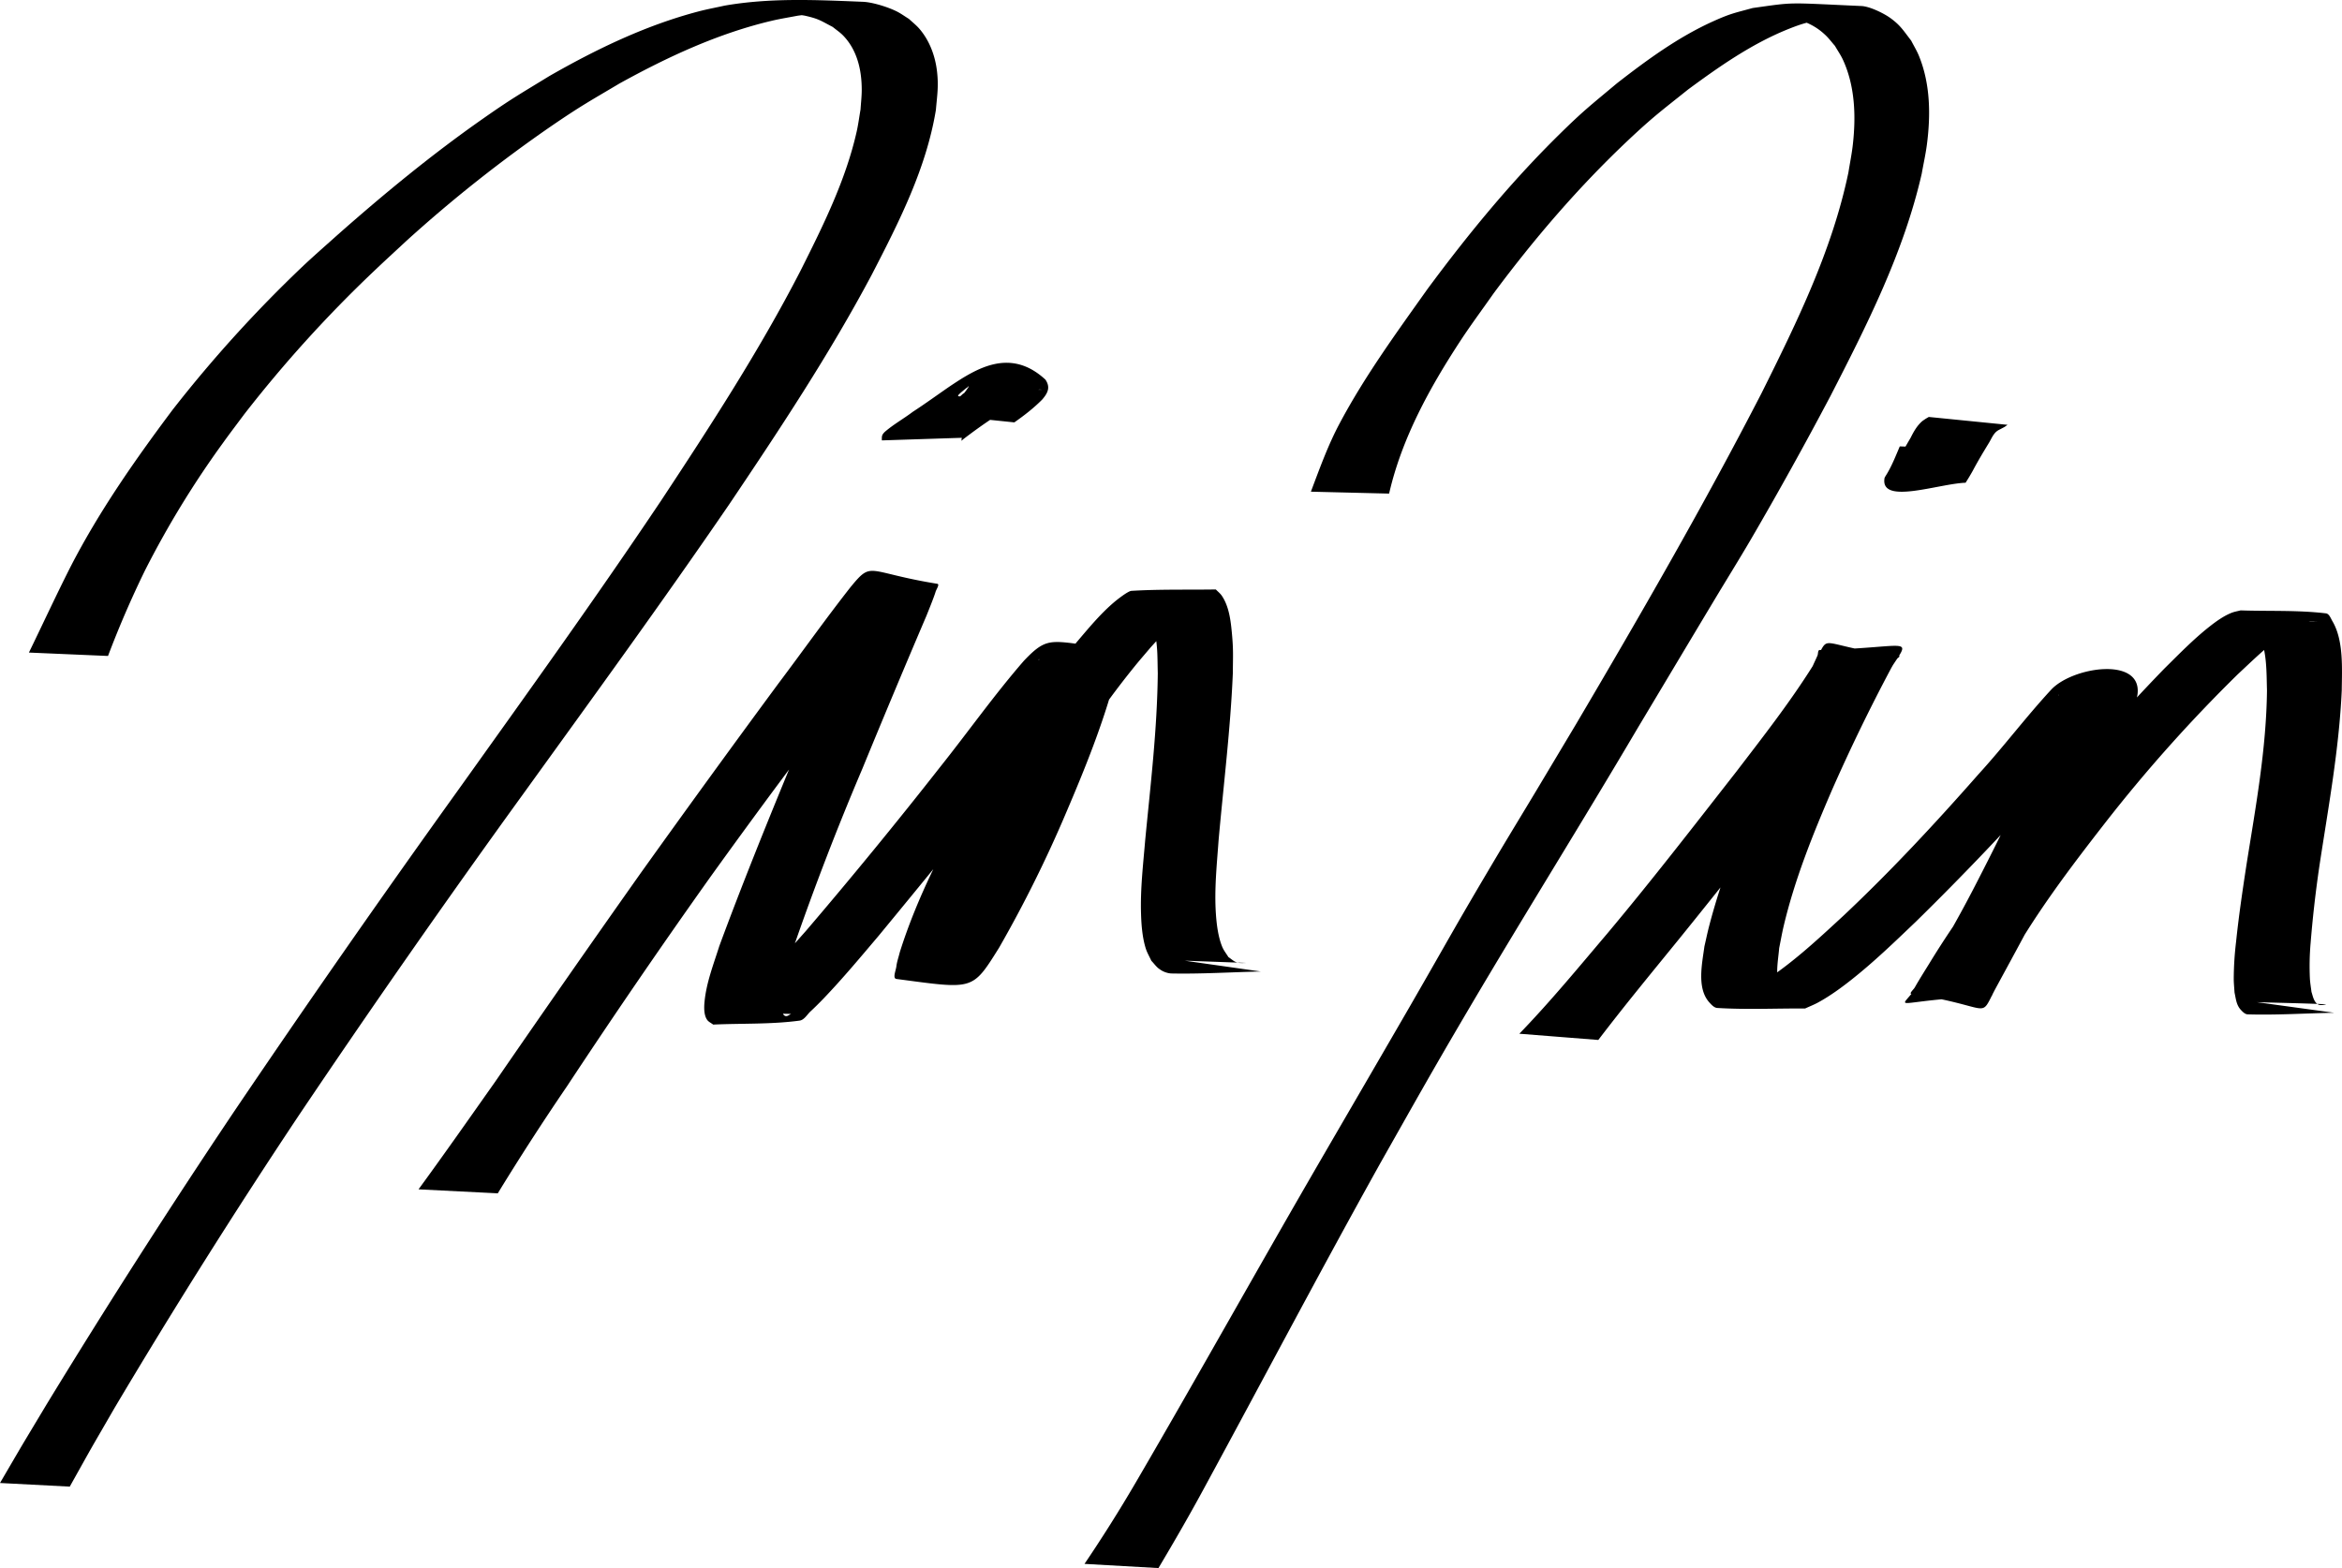 <?xml version="1.0" encoding="UTF-8" standalone="no"?>
<svg
   xmlns:dc="http://purl.org/dc/elements/1.1/"
   xmlns:cc="http://creativecommons.org/ns#"
   xmlns:rdf="http://www.w3.org/1999/02/22-rdf-syntax-ns#"
   xmlns:svg="http://www.w3.org/2000/svg"
   xmlns="http://www.w3.org/2000/svg"
   xmlns:sodipodi="http://sodipodi.sourceforge.net/DTD/sodipodi-0.dtd"
   xmlns:inkscape="http://www.inkscape.org/namespaces/inkscape"
   width="58.628mm"
   height="39.259mm"
   viewBox="0 0 58.628 39.259"
   version="1.1"
   id="svg6"
   sodipodi:docname="logov2.svg"
   inkscape:version="0.92.4 (5da689c313, 2019-01-14)">
  <defs
     id="defs10" />
  <sodipodi:namedview
     pagecolor="#ffffff"
     bordercolor="#666666"
     borderopacity="1"
     objecttolerance="10"
     gridtolerance="10"
     guidetolerance="10"
     inkscape:pageopacity="0"
     inkscape:pageshadow="2"
     inkscape:window-width="1920"
     inkscape:window-height="1001"
     id="namedview8"
     showgrid="false"
     inkscape:zoom="1.1893044"
     inkscape:cx="275.52434"
     inkscape:cy="-39.577055"
     inkscape:window-x="-9"
     inkscape:window-y="-9"
     inkscape:window-maximized="1"
     inkscape:current-layer="svg6" />
  <path
     d="m 0.724,16.338 c 0.347,-0.713 0.68,-1.433 1.038,-2.14 0.718,-1.397 1.62,-2.685 2.56,-3.94 A 32.84,32.84 0 0 1 7.596,6.651 c 0.28,-0.263 0.57,-0.515 0.856,-0.772 1.152,-1.018 2.341,-1.997 3.6,-2.881 0.755,-0.53 0.92,-0.616 1.697,-1.092 1.183,-0.678 2.426,-1.277 3.75,-1.623 0.211,-0.055 0.426,-0.094 0.64,-0.142 1.15,-0.2 2.292,-0.143 3.464,-0.096 0.236,0.01 0.608,0.126 0.823,0.23 0.115,0.054 0.218,0.131 0.327,0.198 0.09,0.084 0.188,0.16 0.267,0.253 0.252,0.296 0.391,0.674 0.436,1.057 0.044,0.379 0.005,0.59 -0.028,0.972 -0.242,1.468 -0.926,2.808 -1.602,4.117 -1.06,1.995 -2.31,3.88 -3.57,5.753 -1.676,2.448 -3.422,4.846 -5.157,7.251 a 285.363,285.363 0 0 0 -5.619,8.05 168.691,168.691 0 0 0 -4.61,7.32 c -0.774,1.34 -0.4,0.682 -1.124,1.974 L 0,37.129 c 0.756,-1.292 0.367,-0.634 1.17,-1.974 a 202.783,202.783 0 0 1 4.69,-7.326 348.521,348.521 0 0 1 5.613,-8.054 c 1.715,-2.402 3.439,-4.798 5.082,-7.25 1.232,-1.867 2.454,-3.747 3.48,-5.738 0.56,-1.116 1.137,-2.272 1.412,-3.5 0.04,-0.18 0.063,-0.364 0.095,-0.546 0.01,-0.163 0.03,-0.325 0.03,-0.488 0.001,-0.494 -0.112,-1 -0.467,-1.365 -0.078,-0.08 -0.172,-0.142 -0.259,-0.213 -0.304,-0.158 -0.341,-0.201 -0.687,-0.28 -0.14,-0.031 -0.567,-0.05 -0.425,-0.064 0.458,-0.045 0.92,-0.022 1.379,-0.028 0.18,-0.002 -0.362,0.004 -0.543,0.018 -0.2,0.016 -0.4,0.048 -0.6,0.072 -0.216,0.042 -0.435,0.076 -0.65,0.127 -1.343,0.317 -2.605,0.904 -3.808,1.568 -0.774,0.46 -0.967,0.56 -1.72,1.075 a 34.845,34.845 0 0 0 -3.61,2.86 c -0.275,0.256 -0.553,0.509 -0.825,0.769 A 32.114,32.114 0 0 0 6.113,10.373 c -0.176,0.237 -0.356,0.472 -0.528,0.712 a 23.608,23.608 0 0 0 -1.956,3.198 25.036,25.036 0 0 0 -0.925,2.14 z m 9.754,13.438 c 0.65,-0.889 1.28,-1.79 1.915,-2.689 a 511.735,511.735 0 0 1 3.649,-5.232 391.435,391.435 0 0 1 3.441,-4.738 c 0.606,-0.805 1.188,-1.627 1.81,-2.419 0.553,-0.67 0.383,-0.372 2.17,-0.082 0.068,0.01 -0.024,0.137 -0.043,0.203 -0.038,0.13 -0.187,0.495 -0.226,0.593 a 302.552,302.552 0 0 0 -1.607,3.836 69.578,69.578 0 0 0 -1.734,4.503 c -0.121,0.442 -0.29,0.888 -0.298,1.353 0,0.034 -0.006,0.31 0.112,0.335 0.048,0.01 0.092,-0.035 0.138,-0.053 -0.575,-0.023 -1.158,0.03 -1.725,-0.068 -0.113,-0.02 0.203,-0.11 0.296,-0.177 0.127,-0.094 0.245,-0.2 0.361,-0.306 0.513,-0.474 0.973,-1.005 1.436,-1.526 a 125.34,125.34 0 0 0 3.365,-4.11 c 0.703,-0.882 1.354,-1.805 2.095,-2.657 0.658,-0.692 0.685,-0.453 2.325,-0.307 0.119,0.01 -0.038,0.726 -0.046,0.764 -0.307,1.142 -0.75,2.24 -1.214,3.326 a 31.631,31.631 0 0 1 -1.688,3.403 c -0.68,1.086 -0.633,1.037 -2.568,0.782 -0.104,-0.013 -0.016,-0.209 -0.003,-0.313 0.014,-0.12 0.057,-0.236 0.085,-0.354 0.438,-1.395 1.123,-2.693 1.831,-3.967 a 32.146,32.146 0 0 1 2.594,-3.794 c 0.298,-0.349 0.59,-0.707 0.942,-1.006 0.043,-0.037 0.339,-0.277 0.433,-0.283 0.703,-0.043 1.408,-0.024 2.112,-0.035 0.05,0.052 0.109,0.097 0.15,0.157 0.181,0.266 0.223,0.622 0.252,0.932 0.04,0.426 0.027,0.566 0.024,1.008 -0.059,1.4 -0.233,2.79 -0.357,4.186 -0.044,0.612 -0.109,1.227 -0.067,1.841 0.017,0.257 0.057,0.58 0.159,0.824 0.038,0.092 0.102,0.17 0.154,0.256 0.071,0.045 0.133,0.11 0.214,0.134 0.085,0.026 0.178,0.009 0.268,0.013 l -1.576,-0.057 1.905,0.271 c -0.75,0.016 -1.5,0.065 -2.25,0.049 a 0.558,0.558 0 0 1 -0.28,-0.105 c -0.083,-0.054 -0.14,-0.141 -0.21,-0.212 -0.045,-0.1 -0.104,-0.197 -0.138,-0.303 -0.086,-0.268 -0.112,-0.592 -0.12,-0.869 -0.02,-0.622 0.053,-1.241 0.105,-1.86 0.134,-1.386 0.3,-2.773 0.314,-4.167 -0.011,-0.433 0,-0.564 -0.06,-0.979 -0.034,-0.233 -0.078,-0.613 -0.292,-0.773 -0.038,-0.028 -0.09,-0.027 -0.135,-0.041 0.589,-0.013 1.177,-0.046 1.766,-0.038 0.074,0 -0.145,0.029 -0.212,0.06 -0.09,0.04 -0.171,0.097 -0.25,0.155 -0.38,0.272 -0.684,0.627 -0.997,0.97 -0.133,0.158 -0.27,0.314 -0.4,0.475 -0.836,1.031 -1.569,2.144 -2.249,3.282 -0.686,1.247 -1.364,2.522 -1.706,3.913 -0.14,0.932 0.154,0.489 -1.917,0.425 -0.068,-0.002 0.112,-0.076 0.16,-0.124 0.171,-0.168 0.294,-0.36 0.432,-0.554 a 22.903,22.903 0 0 0 1.739,-3.376 c 0.449,-1.066 0.875,-2.15 1.118,-3.285 0.013,-0.096 0.032,-0.191 0.04,-0.287 a 0.639,0.639 0 0 0 -0.002,-0.17 c -0.002,-0.009 -0.036,0.006 -0.027,0.006 0.63,-0.016 1.26,-0.036 1.889,-0.054 -0.046,0.022 -0.095,0.036 -0.136,0.064 -0.07,0.047 -0.13,0.107 -0.194,0.16 -0.806,0.819 -1.48,1.751 -2.211,2.635 a 390.961,390.961 0 0 1 -3.352,4.119 c -0.445,0.525 -0.887,1.055 -1.363,1.553 -0.109,0.113 -0.22,0.225 -0.335,0.331 -0.087,0.081 -0.156,0.214 -0.274,0.23 -0.715,0.096 -1.441,0.066 -2.162,0.099 -0.05,-0.04 -0.114,-0.066 -0.15,-0.118 -0.087,-0.12 -0.079,-0.326 -0.066,-0.456 0.046,-0.48 0.226,-0.935 0.369,-1.39 0.56,-1.516 1.166,-3.015 1.782,-4.509 a 166.642,166.642 0 0 0 1.487,-3.834 c 0.1,-0.306 0.102,-0.295 0.176,-0.568 0.008,-0.03 -0.01,-0.088 0.02,-0.09 0.655,-0.024 1.31,0.01 1.965,0.015 -0.026,0.006 -0.055,0.004 -0.077,0.018 -0.048,0.032 -0.086,0.077 -0.13,0.116 -0.7,0.753 -1.296,1.597 -1.94,2.398 a 189.67,189.67 0 0 0 -3.51,4.728 180.457,180.457 0 0 0 -3.585,5.234 65.058,65.058 0 0 0 -1.733,2.681 l -1.983,-0.1 z"
     id="path2"
     inkscape:connector-curvature="0" />
  <path
     d="m 32.816,12.31 c 0.22,-0.582 0.43,-1.17 0.725,-1.72 0.629,-1.18 1.417,-2.26 2.189,-3.347 1.008,-1.364 2.088,-2.681 3.299,-3.872 0.621,-0.612 0.797,-0.739 1.449,-1.286 0.755,-0.587 1.538,-1.16 2.414,-1.554 0.435,-0.196 0.537,-0.207 0.983,-0.33 1.092,-0.153 0.812,-0.135 2.725,-0.05 0.204,0.01 0.544,0.176 0.707,0.29 0.267,0.19 0.337,0.32 0.536,0.576 0.065,0.128 0.142,0.252 0.196,0.386 0.286,0.703 0.294,1.486 0.196,2.227 -0.032,0.241 -0.086,0.479 -0.128,0.718 -0.45,1.973 -1.372,3.79 -2.29,5.577 A 98.065,98.065 0 0 1 43.831,13.503 c -0.291,0.497 -0.595,0.986 -0.892,1.48 -0.647,1.078 -1.292,2.159 -1.938,3.238 -1.39,2.358 -2.842,4.68 -4.232,7.038 -0.943,1.6 -1.303,2.252 -2.208,3.85 -1.494,2.68 -2.922,5.394 -4.386,8.09 -0.375,0.696 -0.77,1.38 -1.175,2.06 l -1.851,-0.105 a 36.44,36.44 0 0 0 1.287,-2.045 c 1.564,-2.68 3.073,-5.393 4.631,-8.077 0.414,-0.713 1.84,-3.165 2.235,-3.85 1.109,-1.925 1.072,-1.897 2.17,-3.748 0.326,-0.548 0.659,-1.093 0.987,-1.64 l 0.99,-1.656 c 1.609,-2.73 3.196,-5.476 4.648,-8.294 0.883,-1.772 1.768,-3.574 2.175,-5.526 0.037,-0.234 0.085,-0.466 0.111,-0.701 0.08,-0.708 0.055,-1.462 -0.248,-2.12 -0.056,-0.121 -0.134,-0.232 -0.2,-0.348 -0.083,-0.094 -0.157,-0.196 -0.249,-0.28 a 1.54,1.54 0 0 0 -0.611,-0.355 c -0.118,-0.037 -0.485,-0.062 -0.363,-0.072 0.344,-0.03 2.361,-0.062 1.035,0.008 -0.449,0.102 -0.565,0.11 -1.005,0.288 -0.902,0.367 -1.707,0.93 -2.485,1.504 -0.662,0.53 -0.86,0.669 -1.493,1.264 -1.242,1.17 -2.357,2.47 -3.374,3.839 -0.275,0.393 -0.563,0.779 -0.826,1.18 -0.774,1.181 -1.472,2.447 -1.79,3.833 z m 5.218,13.571 c 0.773,-0.799 1.481,-1.659 2.2,-2.507 1.113,-1.327 2.171,-2.697 3.237,-4.061 0.658,-0.86 1.327,-1.715 1.904,-2.632 0.521,-0.915 -0.061,-0.539 2.168,-0.258 0.04,0.005 -0.054,0.06 -0.075,0.093 -0.044,0.066 -0.082,0.137 -0.122,0.206 a 45.605,45.605 0 0 0 -1.49,3.068 c -0.477,1.106 -0.93,2.23 -1.207,3.405 -0.042,0.179 -0.073,0.36 -0.11,0.54 -0.029,0.349 -0.123,0.761 0.06,1.091 0.032,0.06 0.08,0.119 0.14,0.152 0.058,0.03 0.259,0.03 0.193,0.03 -0.554,-0.007 -1.109,-0.033 -1.663,-0.05 0.113,-0.031 0.231,-0.05 0.34,-0.094 0.299,-0.12 0.623,-0.334 0.878,-0.518 0.592,-0.426 1.123,-0.924 1.658,-1.417 1.192,-1.122 2.306,-2.32 3.386,-3.548 0.627,-0.686 1.186,-1.432 1.817,-2.114 0.533,-0.572 2.26,-0.833 2.163,0.1 -0.009,0.092 -0.043,0.178 -0.072,0.264 -0.08,0.241 -0.222,0.556 -0.319,0.782 a 71.788,71.788 0 0 1 -1.757,3.679 c -0.45,0.907 -0.94,1.793 -1.422,2.683 -0.41,0.782 -0.03,0.42 -2.094,0.108 -0.06,-0.01 0.055,-0.107 0.085,-0.159 0.107,-0.189 0.25,-0.416 0.361,-0.595 0.784,-1.287 1.703,-2.483 2.633,-3.666 a 47.507,47.507 0 0 1 3.256,-3.725 c 0.365,-0.36 0.725,-0.732 1.13,-1.051 0.161,-0.127 0.353,-0.265 0.548,-0.343 0.074,-0.03 0.154,-0.042 0.23,-0.062 0.712,0.024 1.427,-0.01 2.134,0.074 0.086,0.01 0.122,0.126 0.167,0.201 0.283,0.482 0.236,1.194 0.231,1.725 -0.067,1.48 -0.338,2.94 -0.56,4.402 a 29.651,29.651 0 0 0 -0.219,1.918 6.642,6.642 0 0 0 -0.018,0.908 c 0.007,0.109 0.026,0.216 0.039,0.324 0.034,0.098 0.06,0.28 0.192,0.324 0.05,0.017 0.213,-0.013 0.16,-0.015 -0.573,-0.025 -1.146,-0.035 -1.72,-0.052 l 1.934,0.265 c -0.72,0.013 -1.442,0.062 -2.162,0.04 -0.067,-0.002 -0.124,-0.061 -0.17,-0.11 -0.117,-0.125 -0.125,-0.278 -0.16,-0.435 -0.007,-0.114 -0.019,-0.228 -0.02,-0.342 a 8.076,8.076 0 0 1 0.058,-0.926 c 0.067,-0.645 0.162,-1.286 0.26,-1.927 0.23,-1.449 0.498,-2.9 0.514,-4.372 -0.013,-0.444 10e-4,-0.924 -0.171,-1.345 a 0.783,0.783 0 0 0 -0.133,-0.223 c -0.044,-0.05 -0.227,-0.105 -0.162,-0.111 0.576,-0.058 1.157,-0.031 1.736,-0.047 -0.079,0.002 -0.16,-0.01 -0.237,0.007 -0.198,0.043 -0.418,0.18 -0.577,0.291 -0.43,0.3 -0.805,0.67 -1.187,1.026 a 37.618,37.618 0 0 0 -3.305,3.7 c -0.907,1.165 -1.804,2.347 -2.514,3.647 -0.144,0.27 -0.184,0.335 -0.303,0.585 -0.02,0.042 -0.01,0.124 -0.056,0.126 -2.591,0.097 -2.32,0.45 -1.833,-0.268 a 31.65,31.65 0 0 0 1.522,-2.667 c 0.616,-1.197 1.205,-2.41 1.697,-3.664 0.118,-0.315 0.238,-0.622 0.307,-0.951 0.002,-0.007 -0.015,0.02 -0.007,0.02 0.631,-0.012 1.262,-0.064 1.893,-0.06 0.05,0 -0.088,0.048 -0.131,0.072 a 9.07,9.07 0 0 0 -0.724,0.743 c -0.404,0.449 -0.803,0.902 -1.21,1.35 a 72.72,72.72 0 0 1 -3.396,3.562 c -0.522,0.498 -1.04,1 -1.607,1.448 -0.26,0.206 -0.543,0.412 -0.836,0.572 -0.105,0.058 -0.218,0.101 -0.327,0.152 -0.733,-0.004 -1.467,0.032 -2.198,-0.013 -0.08,-0.005 -0.144,-0.077 -0.198,-0.136 -0.326,-0.357 -0.18,-0.99 -0.126,-1.405 0.043,-0.184 0.08,-0.368 0.129,-0.55 0.309,-1.177 0.761,-2.31 1.233,-3.43 0.44,-1.036 0.911,-2.058 1.37,-3.086 0.033,-0.072 0.067,-0.143 0.098,-0.215 0.02,-0.046 0.006,-0.139 0.056,-0.14 2.336,-0.057 2.32,-0.385 1.741,0.519 -0.627,0.912 -1.324,1.773 -2.01,2.641 -1.083,1.354 -2.152,2.718 -3.243,4.065 -0.683,0.84 -1.374,1.676 -2.03,2.538 z m -14.615,-15.509 c 0.256,-0.145 0.488,-0.325 0.702,-0.526 -0.024,0.062 0.174,-0.214 0.123,-0.173 -0.078,0.062 0.044,-0.015 -0.057,0.045 -0.531,0.44 -0.057,0.034 1.89,0.04 0.022,0 -0.044,-0.007 -0.066,-0.004 -0.093,0.014 -0.188,0.074 -0.267,0.118 -0.326,0.195 -0.633,0.42 -0.947,0.633 -0.231,0.154 -0.456,0.318 -0.676,0.486 -0.06,0.047 -0.057,0.074 -0.045,-0.03 l -2,0.065 c -0.002,-0.106 -0.004,-0.134 0.07,-0.21 0.217,-0.189 0.472,-0.33 0.702,-0.504 0.316,-0.205 0.62,-0.428 0.931,-0.641 0.668,-0.446 1.511,-0.978 2.391,-0.167 0.132,0.193 0.06,0.337 -0.081,0.5 -0.212,0.214 -0.45,0.398 -0.697,0.571 l -1.973,-0.204 z m 26.12,0.873 c -0.119,0.259 -0.239,0.516 -0.357,0.775 -0.006,0.013 -0.014,0.056 -0.017,0.04 -0.005,-0.024 0.007,-0.049 0.01,-0.073 -0.652,-0.024 -1.305,-0.031 -1.957,-0.072 -0.025,-0.002 0.04,-0.03 0.057,-0.047 0.056,-0.059 0.095,-0.123 0.14,-0.19 0.14,-0.238 0.273,-0.478 0.413,-0.715 0.08,-0.159 0.165,-0.314 0.304,-0.428 0.096,-0.065 0.045,-0.033 0.152,-0.096 l 1.972,0.197 c -0.1,0.07 -0.05,0.04 -0.145,0.09 -0.035,0.02 -0.074,0.036 -0.109,0.06 -0.096,0.066 -0.145,0.186 -0.201,0.283 -0.144,0.237 -0.286,0.472 -0.416,0.717 a 5.46,5.46 0 0 1 -0.18,0.3 c -0.678,0.024 -2.136,0.56 -2.03,-0.11 0.002,-0.02 0.017,-0.037 0.025,-0.055 0.15,-0.23 0.25,-0.494 0.358,-0.745 l 1.98,0.07 z"
     id="path4"
     inkscape:connector-curvature="0" />
</svg>
